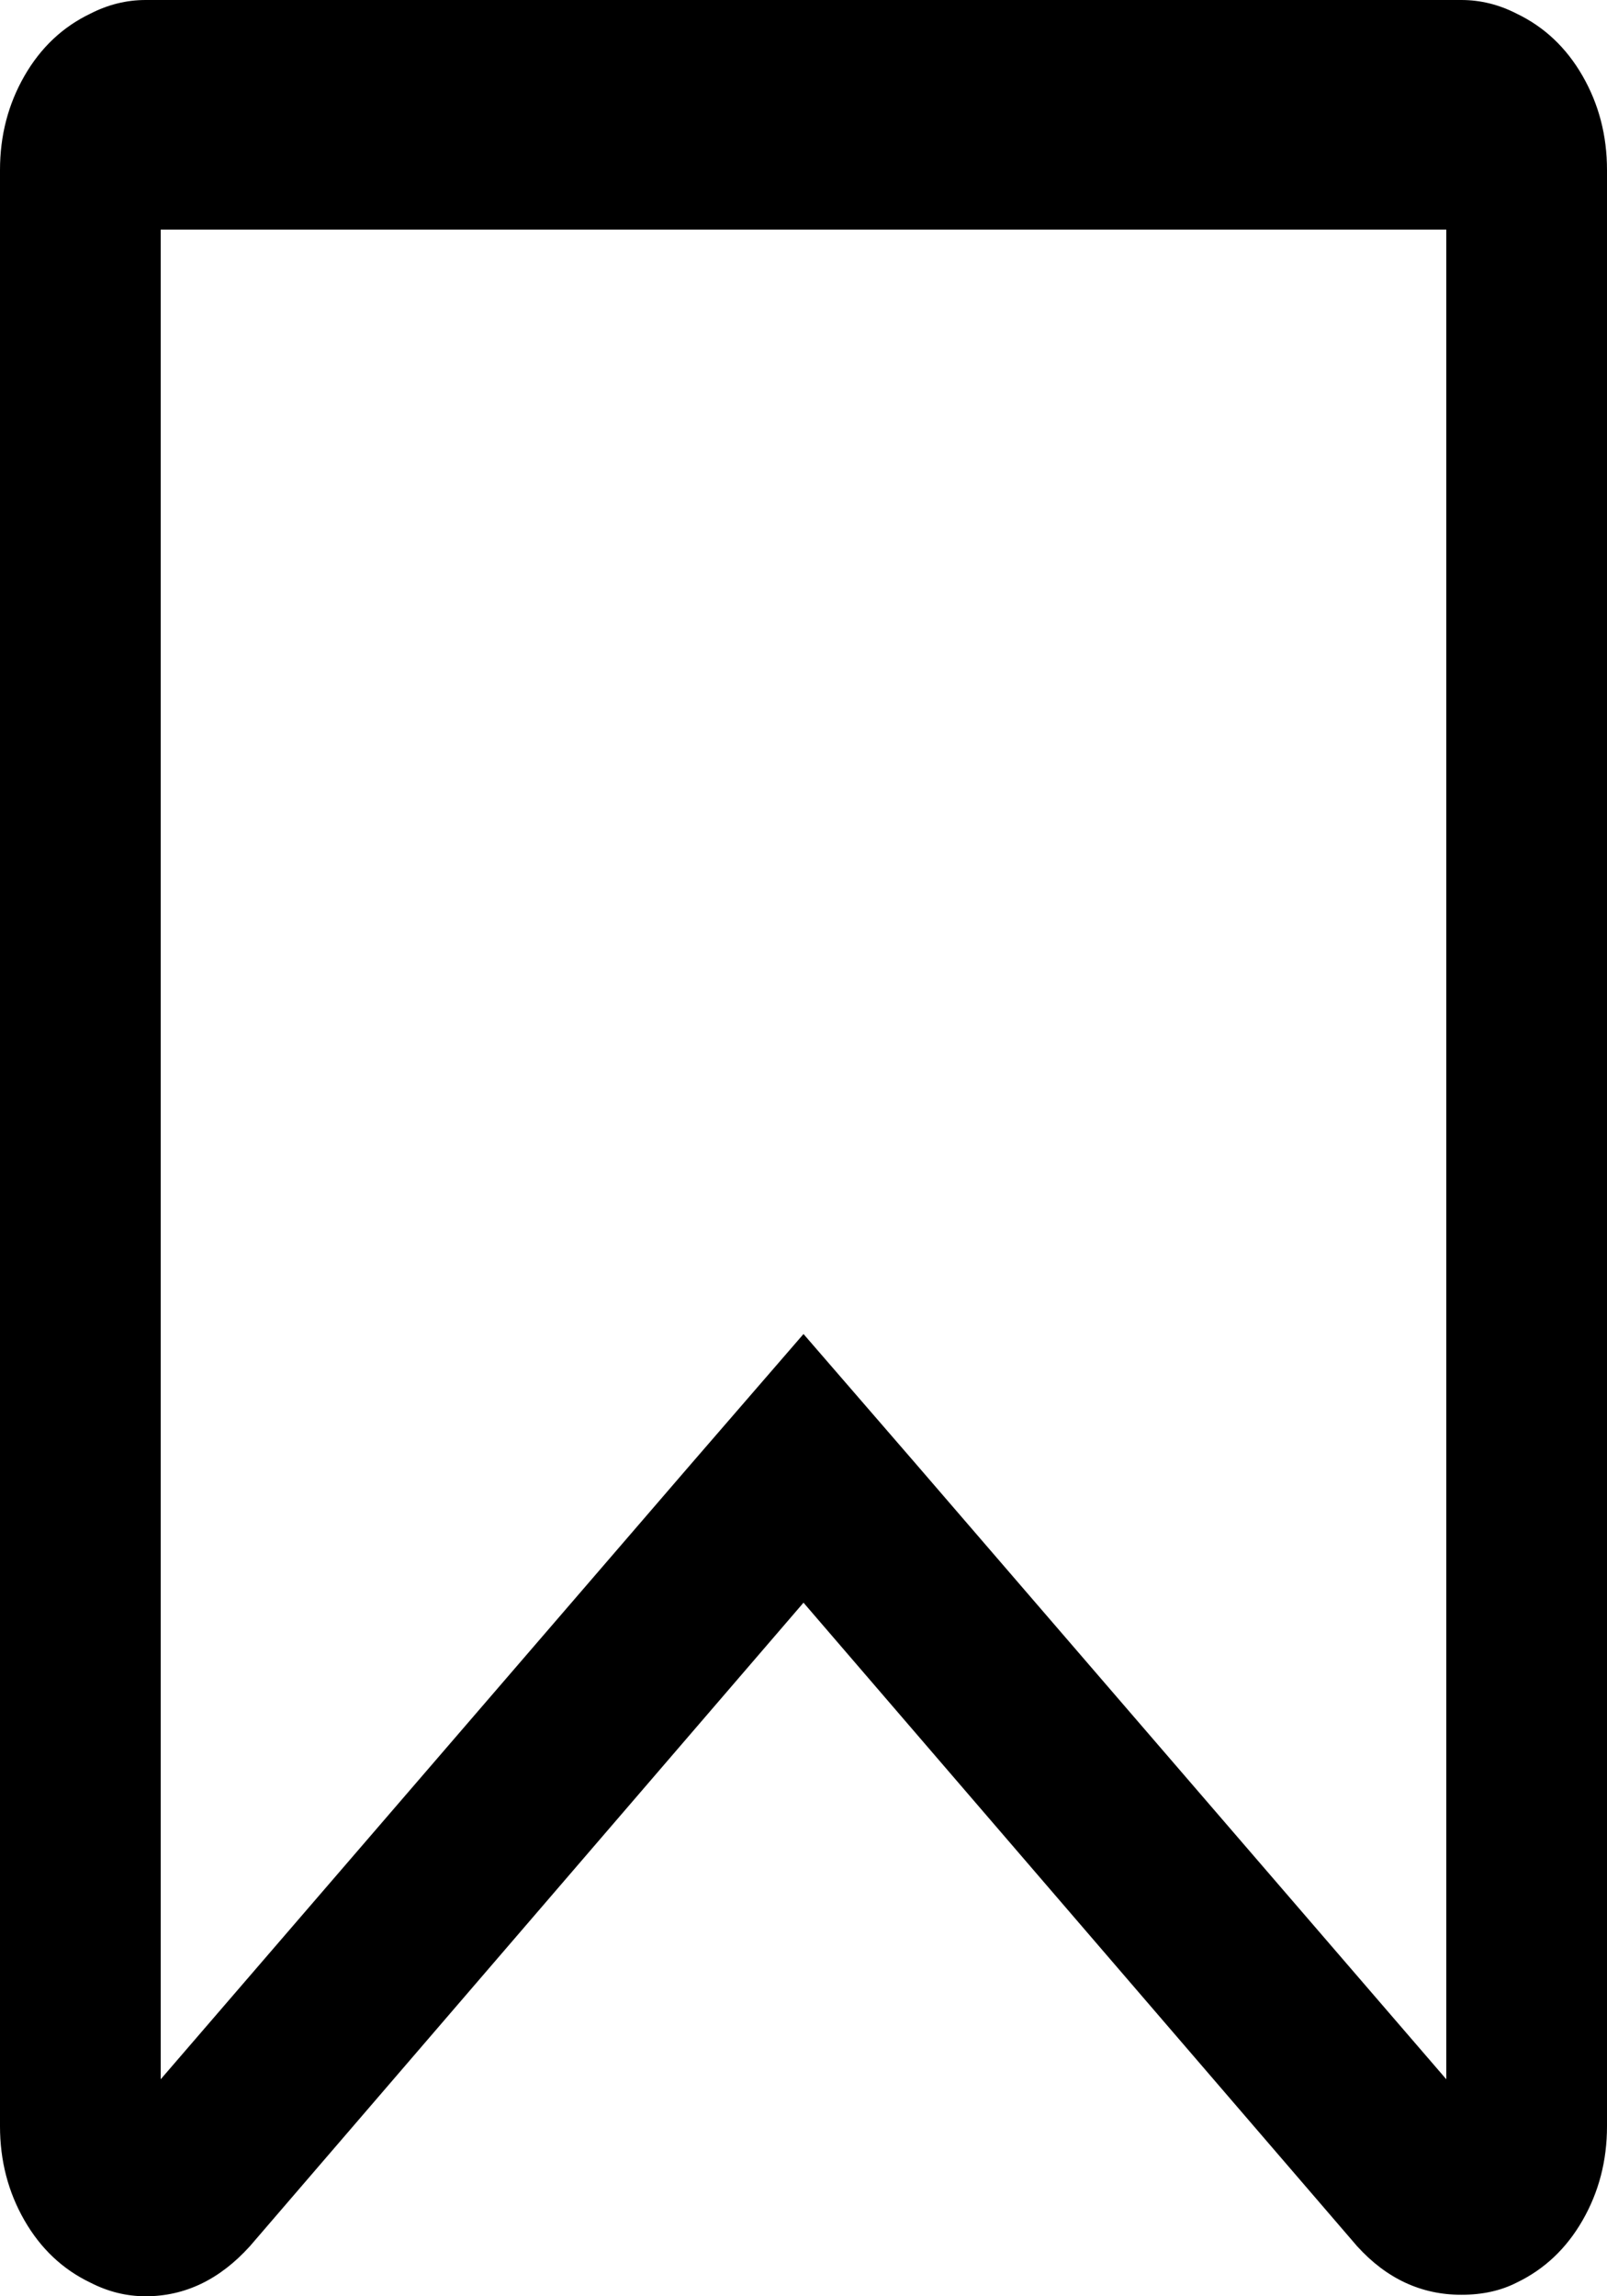 ﻿<?xml version="1.0" encoding="utf-8"?>
<svg version="1.1" xmlns:xlink="http://www.w3.org/1999/xlink" width="14px" height="20px" xmlns="http://www.w3.org/2000/svg">
  <g transform="matrix(1 0 0 1 -47 -370 )">
    <path d="M 12.6 18.11  L 12.6 2  L 1.4 2  L 1.4 18.11  L 6.027 12.743  L 7 11.619  L 7.973 12.743  L 12.6 18.11  Z M 1.269 0  L 12.731 0  C 12.899 0  13.059 0.04  13.213 0.119  C 13.453 0.234  13.645 0.414  13.787 0.661  C 13.929 0.908  14 1.181  14 1.481  L 14 18.519  C 14 18.819  13.929 19.092  13.787 19.339  C 13.645 19.586  13.453 19.766  13.213 19.881  C 13.074 19.952  12.914 19.987  12.731 19.987  C 12.381 19.987  12.079 19.846  11.823 19.564  L 7 13.959  L 2.177 19.564  C 1.914 19.855  1.611 20  1.269 20  C 1.101 20  0.941 19.96  0.787 19.881  C 0.547 19.766  0.355 19.586  0.213 19.339  C 0.071 19.092  0 18.819  0 18.519  L 0 1.481  C 0 1.181  0.071 0.908  0.213 0.661  C 0.355 0.414  0.547 0.234  0.787 0.119  C 0.941 0.04  1.101 0  1.269 0  Z " fill-rule="nonzero" fill="#000000" stroke="none" transform="matrix(1 0 0 1 47 370 )" />
  </g>
</svg>
